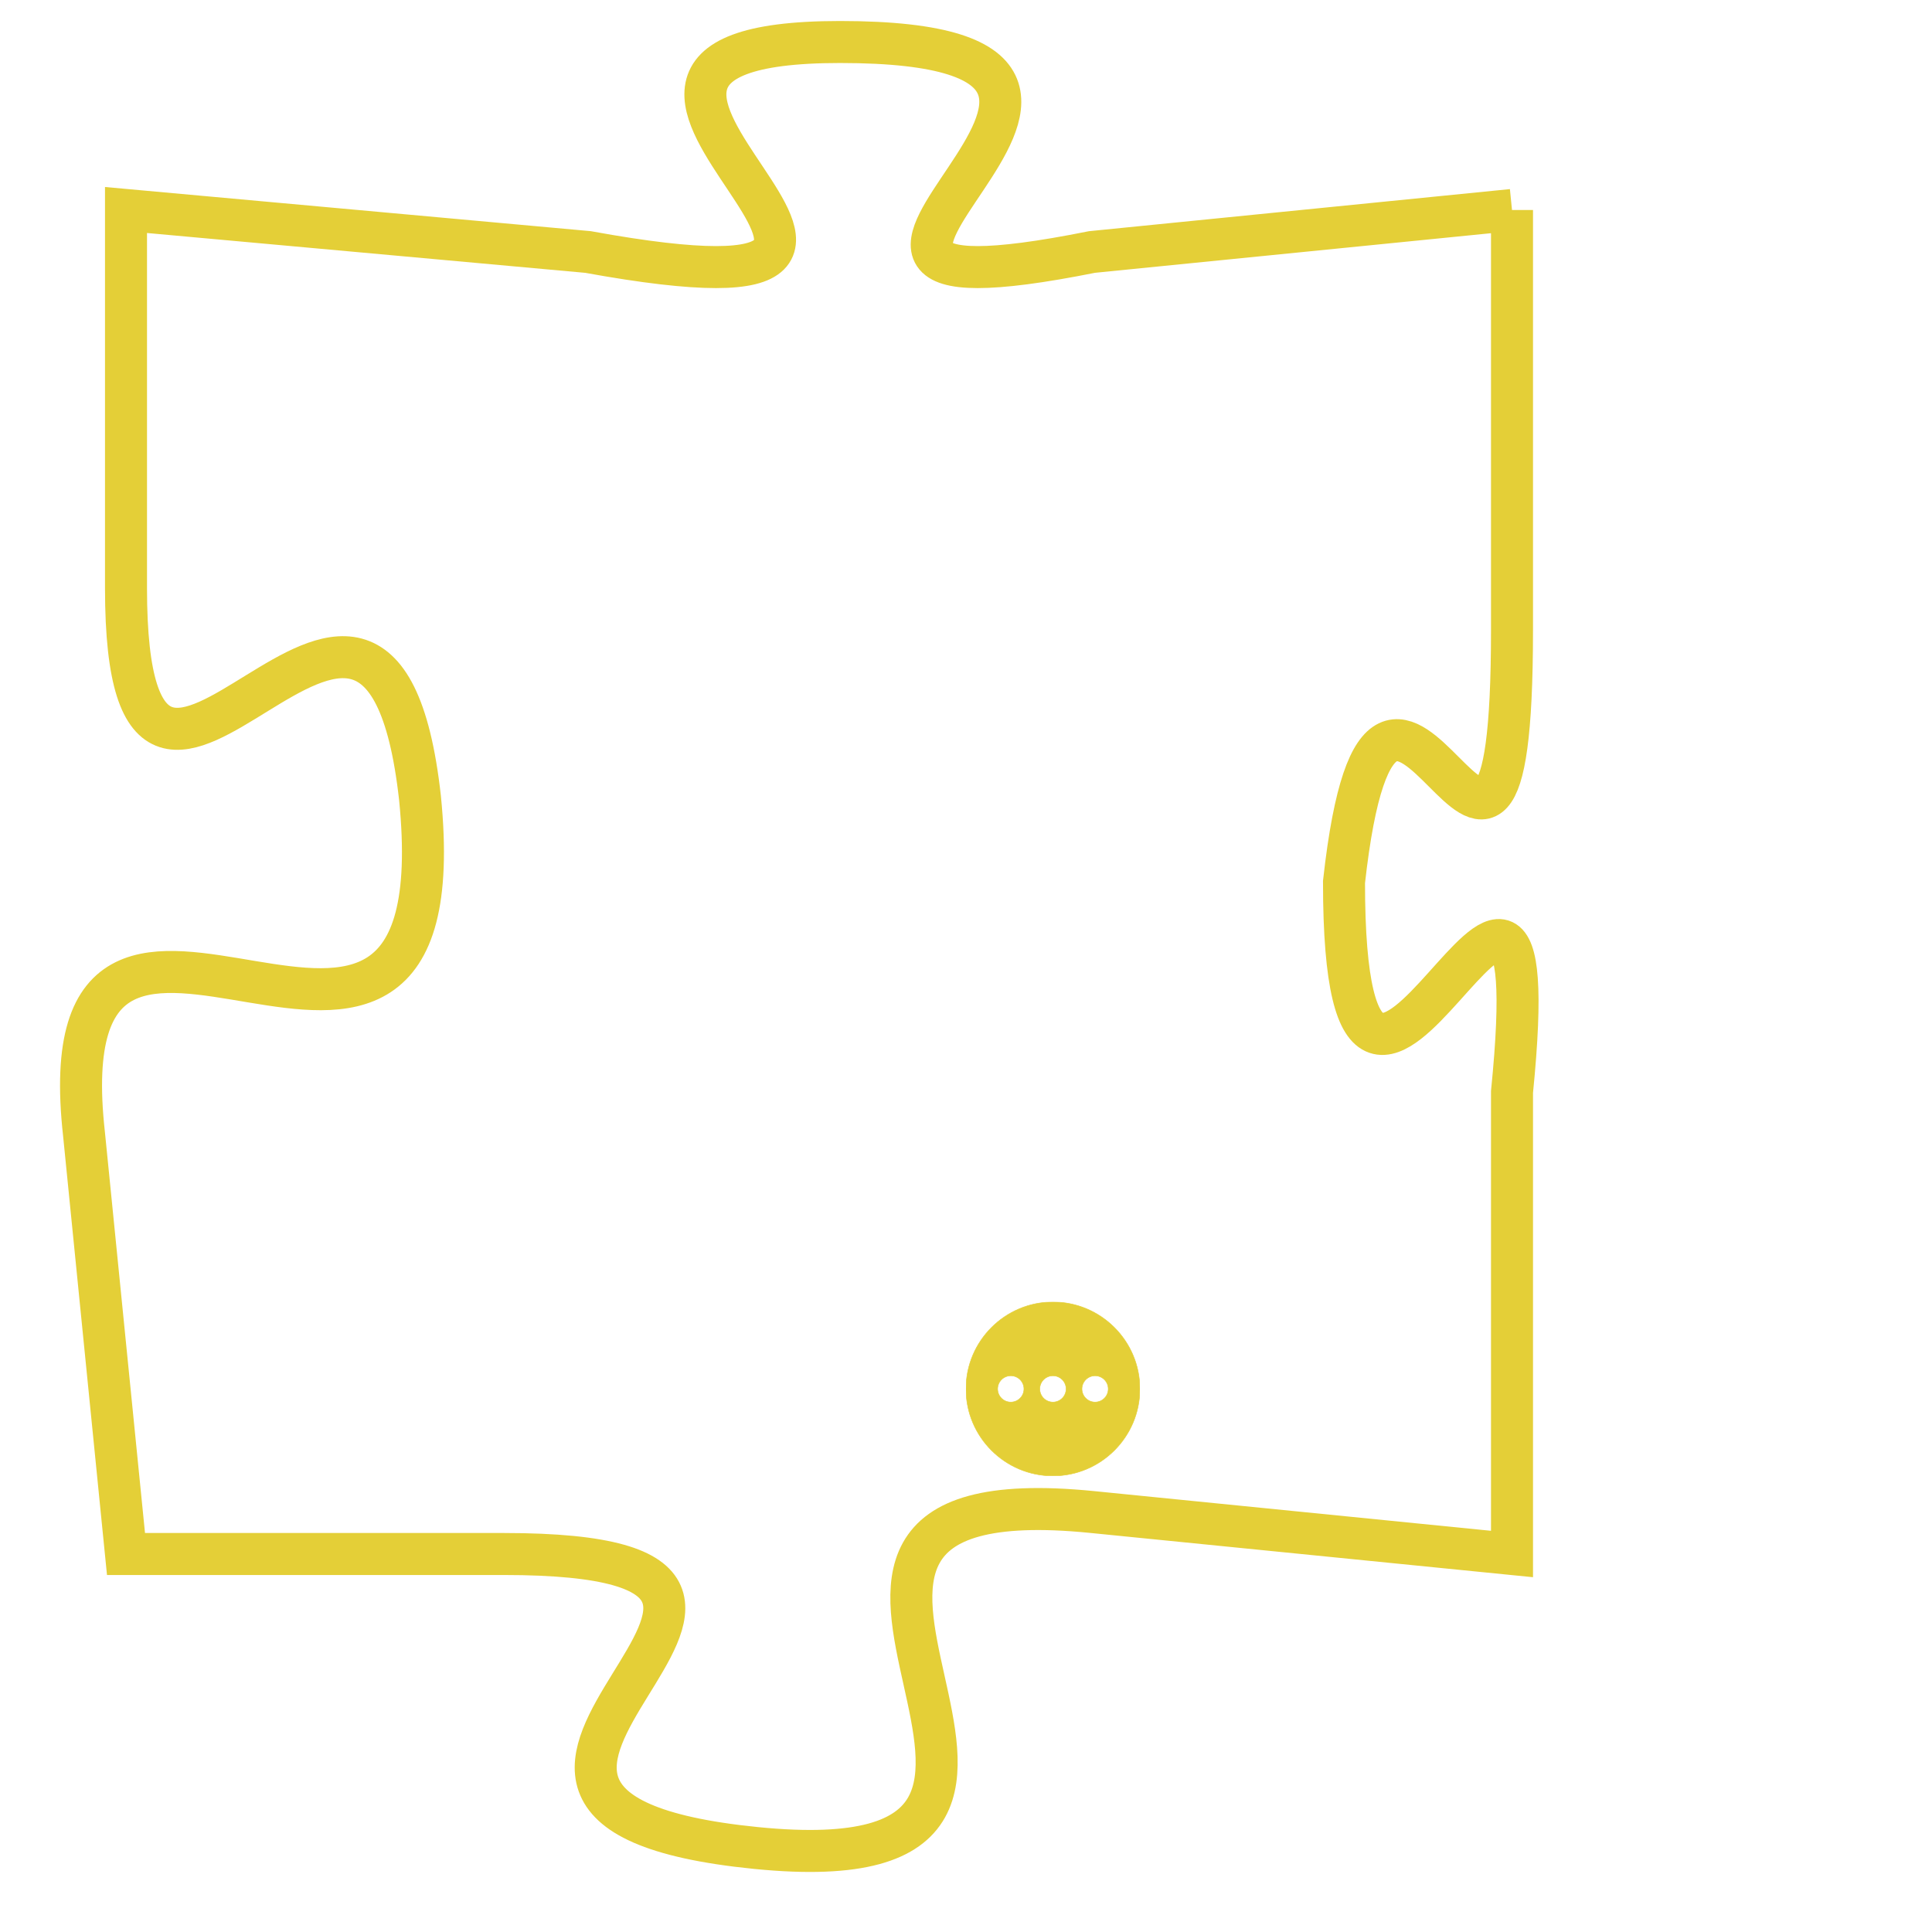 <svg version="1.1" xmlns="http://www.w3.org/2000/svg" xmlns:xlink="http://www.w3.org/1999/xlink" fill="transparent" x="0" y="0" width="350" height="350" preserveAspectRatio="xMinYMin slice"><style type="text/css">.links{fill:transparent;stroke: #E4CF37;}.links:hover{fill:#63D272; opacity:0.4;}</style><defs><g id="allt"><path id="t9103" d="M132,2240 L122,2241 C112,2243 126,2236 116,2236 C107,2236 121,2243 110,2241 L99,2240 99,2240 L99,2249 C99,2258 105,2245 106,2254 C107,2264 97,2253 98,2262 L99,2272 99,2272 L108,2272 C118,2272 104,2278 114,2279 C124,2280 112,2270 122,2271 L132,2272 132,2272 L132,2261 C133,2251 128,2266 128,2256 C129,2247 132,2260 132,2250 L132,2240"/></g><clipPath id="c" clipRule="evenodd" fill="transparent"><use href="#t9103"/></clipPath></defs><svg viewBox="96 2235 38 46" preserveAspectRatio="xMinYMin meet"><svg width="4380" height="2430"><g><image crossorigin="anonymous" x="0" y="0" href="https://nftpuzzle.license-token.com/assets/completepuzzle.svg" width="100%" height="100%" /><g class="links"><use href="#t9103"/></g></g></svg><svg x="119" y="2266" height="9%" width="9%" viewBox="0 0 330 330"><g><a xlink:href="https://nftpuzzle.license-token.com/" class="links"><title>See the most innovative NFT based token software licensing project</title><path fill="#E4CF37" id="more" d="M165,0C74.019,0,0,74.019,0,165s74.019,165,165,165s165-74.019,165-165S255.981,0,165,0z M85,190 c-13.785,0-25-11.215-25-25s11.215-25,25-25s25,11.215,25,25S98.785,190,85,190z M165,190c-13.785,0-25-11.215-25-25 s11.215-25,25-25s25,11.215,25,25S178.785,190,165,190z M245,190c-13.785,0-25-11.215-25-25s11.215-25,25-25 c13.785,0,25,11.215,25,25S258.785,190,245,190z"></path></a></g></svg></svg></svg>